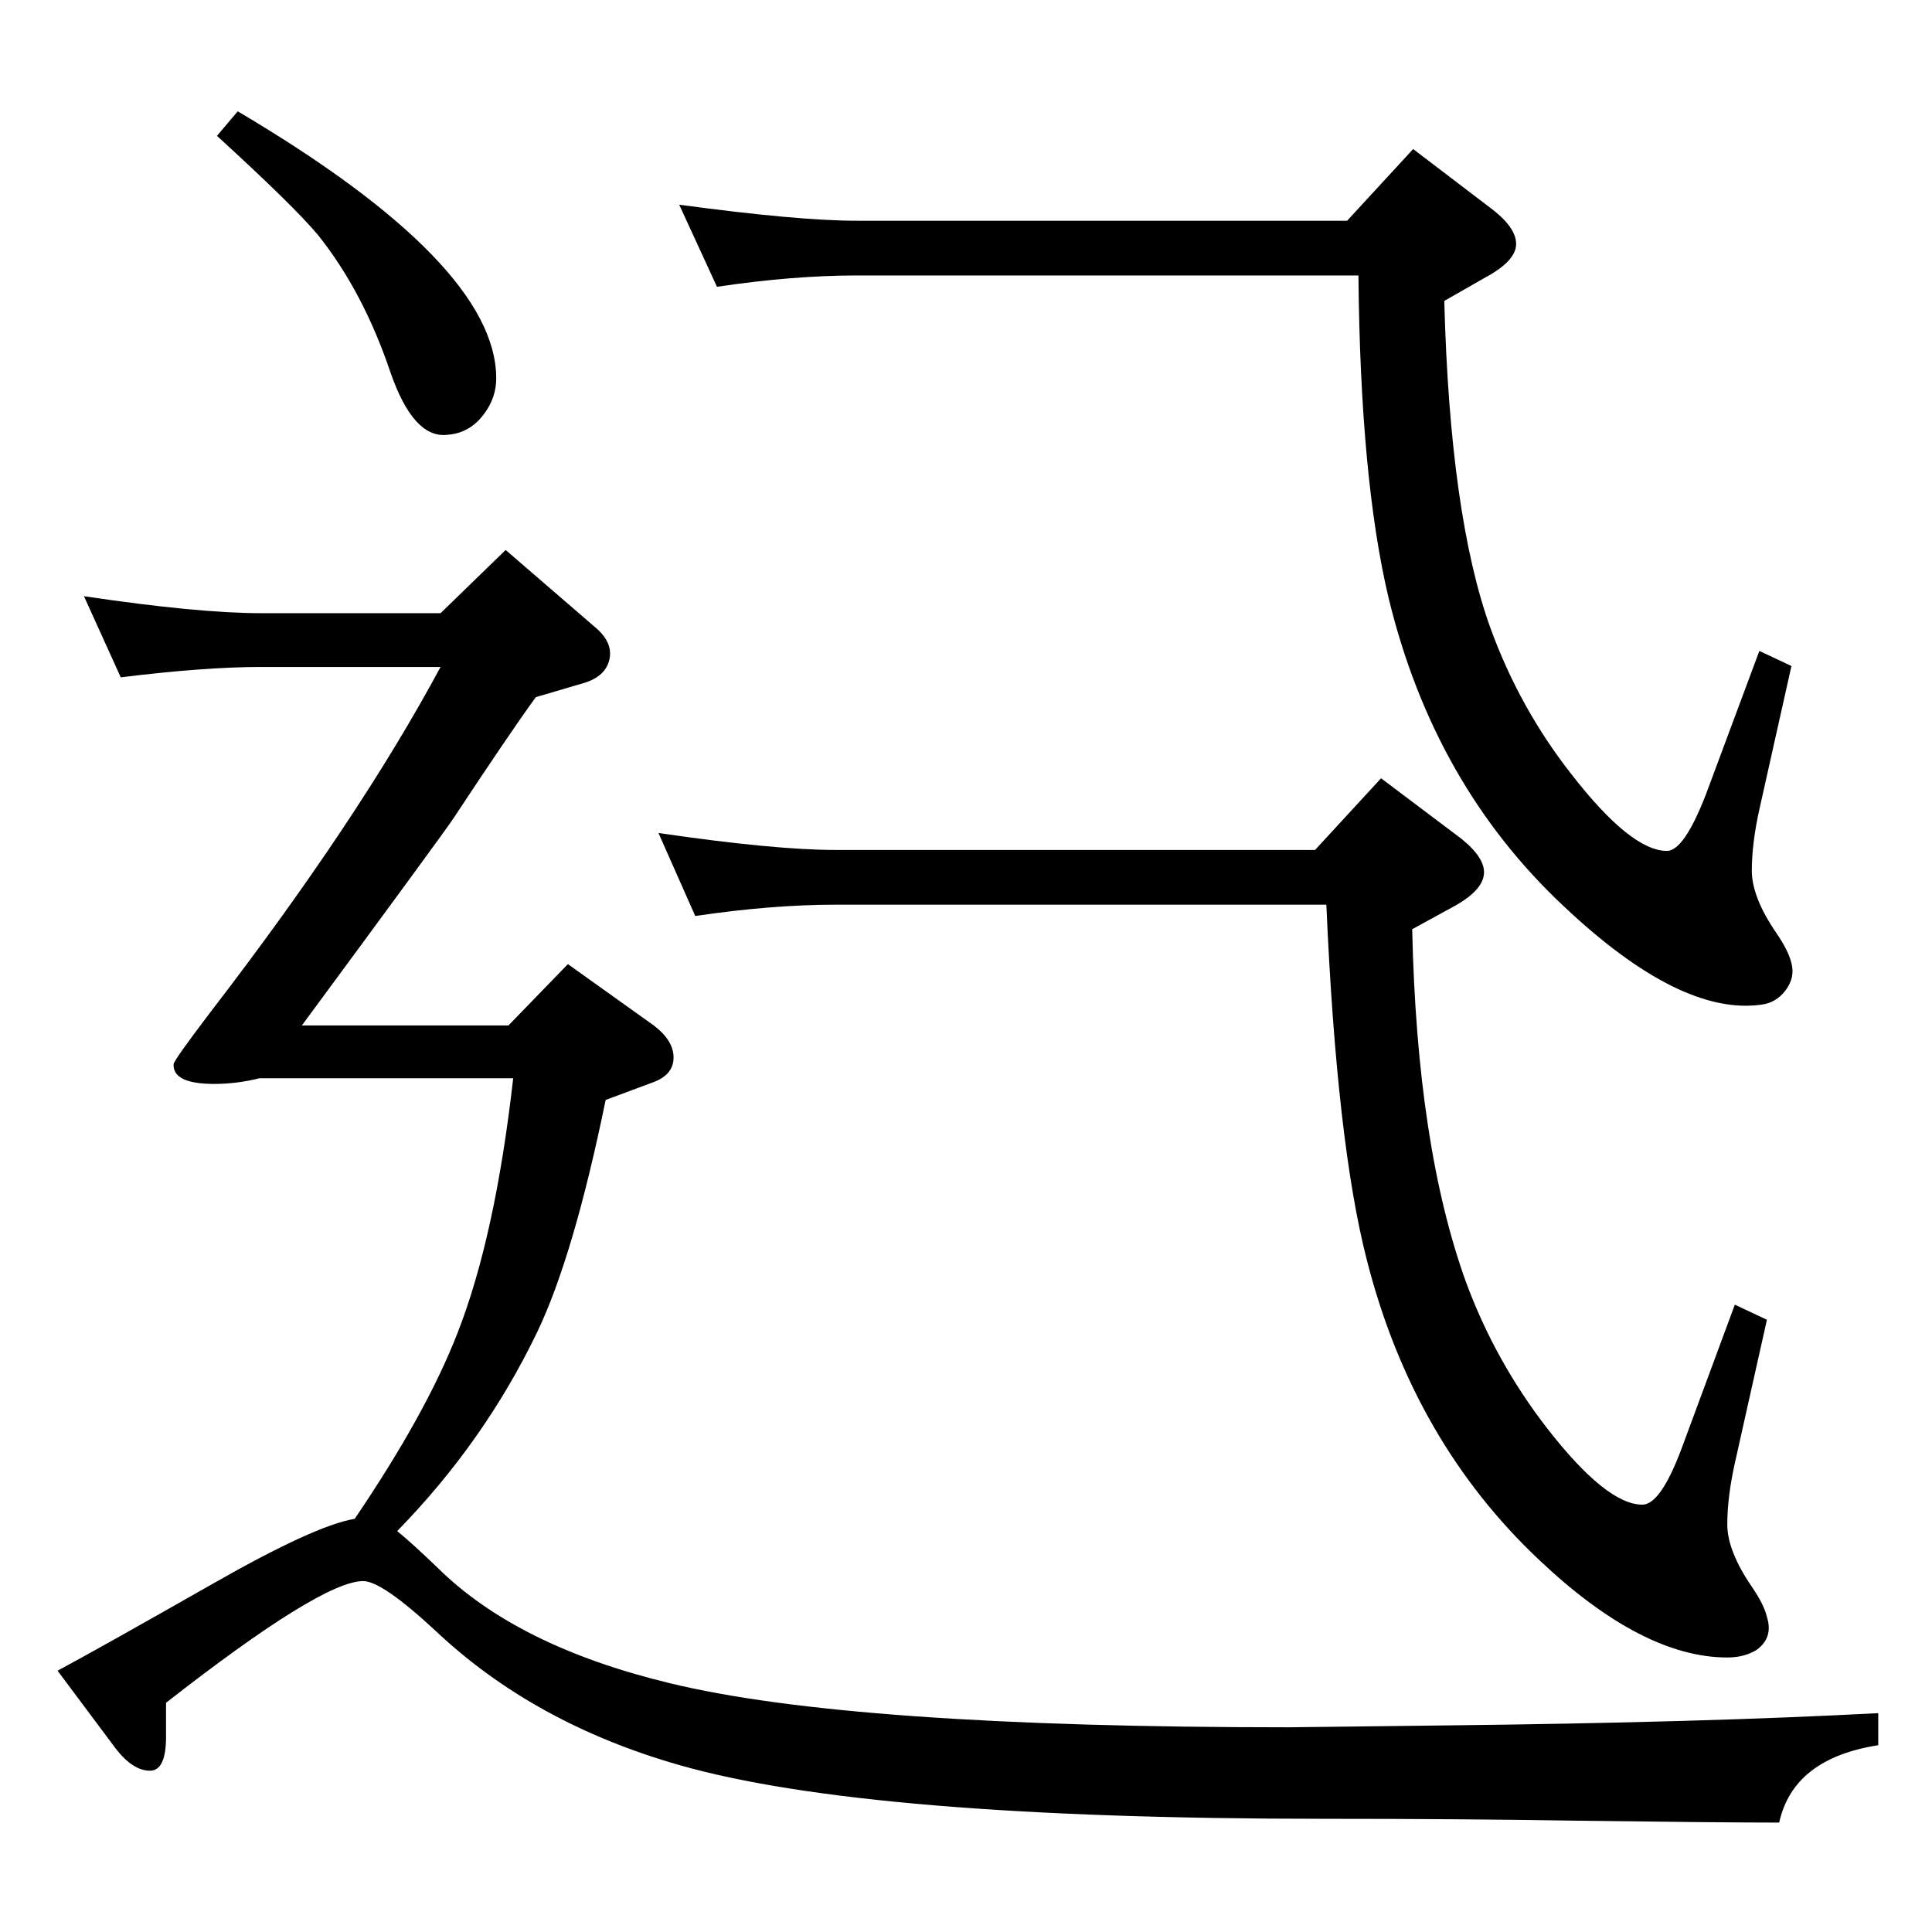 <?xml version="1.0" standalone="no"?>
<!DOCTYPE svg PUBLIC "-//W3C//DTD SVG 1.1//EN" "http://www.w3.org/Graphics/SVG/1.1/DTD/svg11.dtd" >
<svg xmlns="http://www.w3.org/2000/svg" xmlns:xlink="http://www.w3.org/1999/xlink" version="1.1" viewBox="0 0 2048 2048">
  <g transform="matrix(1 0 0 -1 0 2048)">
   <path fill="currentColor"
d="M376 438q76 112 109 197q40 102 59 270h-269q-24 -6 -48 -6q-44 0 -43 21q1 5 39 55q157 204 244 366h-190q-60 0 -149 -11l-39 86q121 -18 188 -18h190l69 67l95 -82q19 -16 15 -34t-27 -25l-51 -15q-29 -40 -87 -128q-12 -18 -161 -220h219l63 65l91 -65q21 -16 21 -34
t-21 -26l-51 -19q-34 -166 -73 -247q-56 -116 -148 -210q16 -13 43 -39q84 -83 245 -122q192 -47 657 -47l167 2q270 3 458 13v-34q-90 -14 -105 -82q-62 0 -216 2q-118 2 -266 2q-485 0 -684 57q-154 44 -258 142q-57 53 -77 53q-44 0 -209 -129v-36q0 -36 -17 -36
q-18 0 -36 23l-62 83q43 23 166 93q107 61 149 68zM252 1930q274 -162 274 -283q0 -25 -19 -45q-14 -14 -34 -15q-35 -3 -59 66q-29 86 -77 146q-25 30 -107 105zM1865 1358l34 -16l-34 -152q-8 -36 -8 -65q0 -28 26 -66q13 -19 16 -32q4 -15 -6 -28.5t-26 -15.5
q-86 -12 -209 104q-138 129 -186 327q-30 126 -32 342h-532q-67 0 -148 -12l-40 87q126 -17 188 -17h520l70 76l84 -64q27 -21 25 -39q-2 -17 -34 -34l-42 -24q6 -228 49 -347q31 -85 86 -155q63 -81 101 -81q18 0 41 59zM1839 665l34 -16l-34 -152q-8 -36 -8 -65
q0 -28 26 -66q13 -19 16 -32q7 -22 -11 -35q-13 -8 -31 -8q-90 0 -199 103q-134 126 -183 318q-32 124 -43 377h-520q-68 0 -149 -12l-39 88q123 -18 188 -18h508l70 76l85 -64q26 -21 24 -38q-2 -18 -34 -35l-42 -23q5 -230 57 -374q31 -84 86 -155q63 -81 101 -81
q19 0 41 58z" />
  </g>

</svg>

